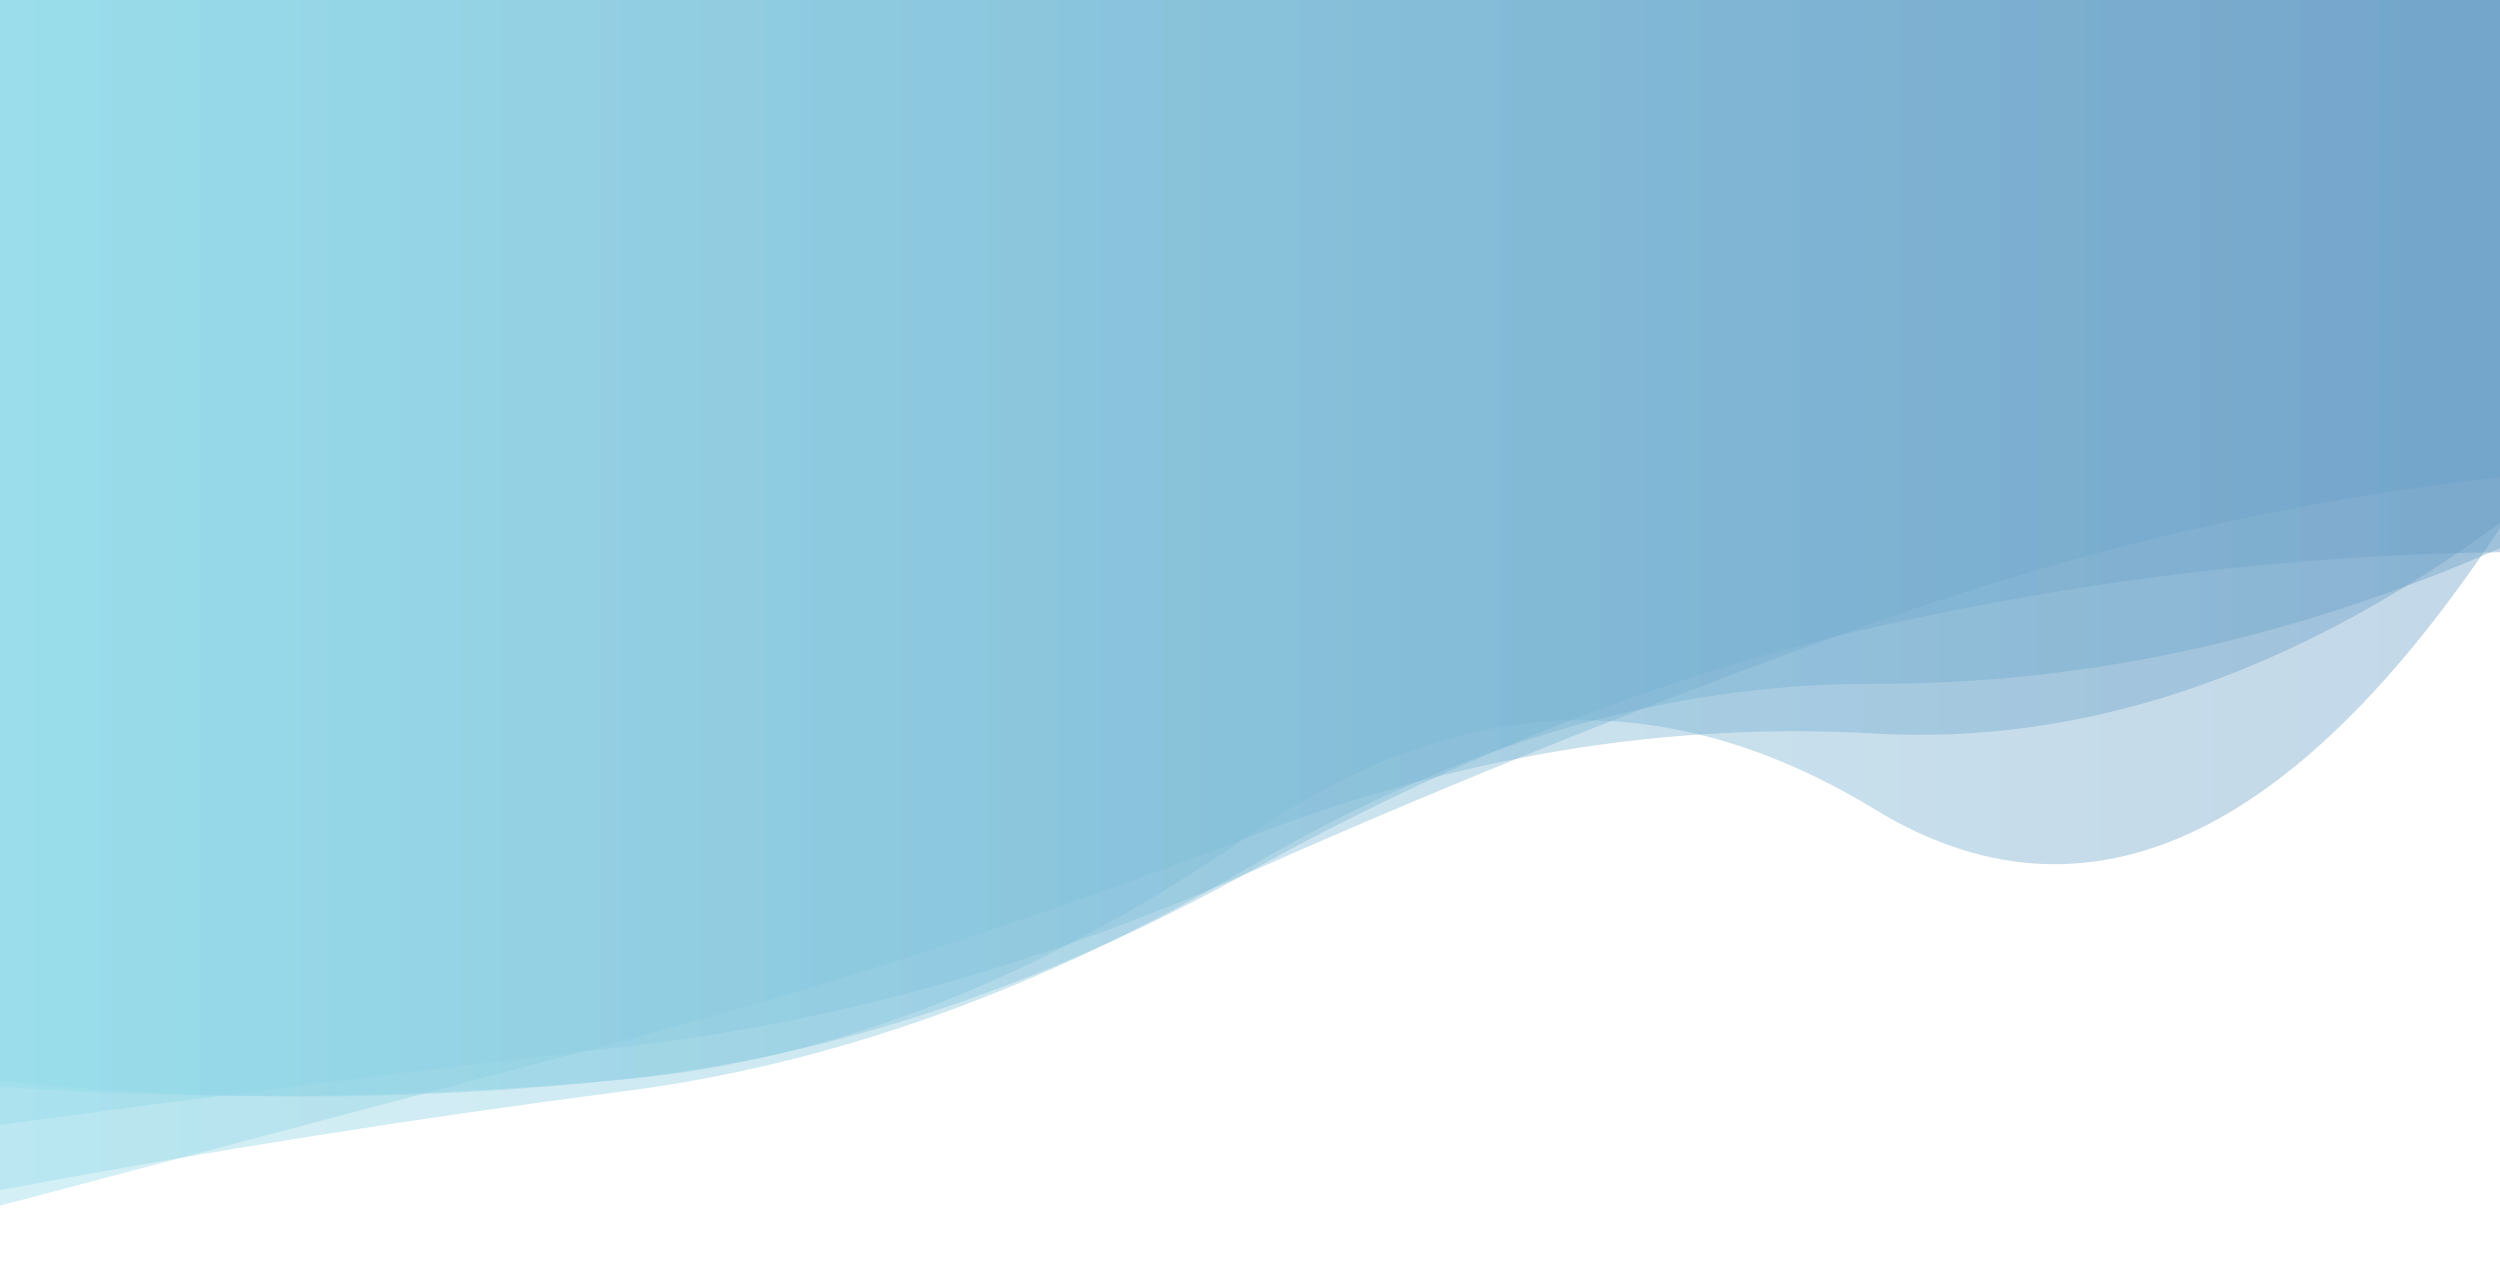 <?xml version="1.0" encoding="utf-8"?><svg xmlns="http://www.w3.org/2000/svg" xmlns:xlink="http://www.w3.org/1999/xlink" width="1370" height="695" preserveAspectRatio="xMidYMid" viewBox="0 0 1370 695" style="z-index:1;margin-right:-2px;display:block;background-repeat-y:initial;background-repeat-x:initial;animation-play-state:paused" ><g transform="" style="animation-play-state:paused" ><linearGradient id="lg-0.6852213984146203" x1="0" x2="1" y1="0" y2="0" style="animation-play-state:paused" ><stop stop-color="#93dbe9" offset="0" style="animation-play-state:paused" ></stop>

  
<stop stop-color="#689cc5" offset="1" style="animation-play-state:paused" ></stop></linearGradient>
<path fill="url(#lg-0.6852213984146203)" opacity="0.4" d="M 0 0 L 0 595.515 Q 171.25 607.381 342.5 591.506 T 685 457.455 T 1027.5 443.589 T 1370 289.45 L 1370 0 Z" style="opacity:0.4;animation-play-state:paused" ></path>
<path fill="url(#lg-0.6852213984146203)" opacity="0.4" d="M 0 0 L 0 616.439 Q 171.25 593.235 342.5 573.58 T 685 477.929 T 1027.5 341.031 T 1370 261.701 L 1370 0 Z" style="opacity:0.4;animation-play-state:paused" ></path>
<path fill="url(#lg-0.6852213984146203)" opacity="0.4" d="M 0 0 L 0 660.712 Q 171.25 615.455 342.5 570.006 T 685 458.396 T 1027.5 401.974 T 1370 286.616 L 1370 0 Z" style="opacity:0.4;animation-play-state:paused" ></path>
<path fill="url(#lg-0.6852213984146203)" opacity="0.4" d="M 0 0 L 0 592.265 Q 171.25 610.052 342.5 591.29 T 685 477.494 T 1027.5 343.662 T 1370 302.595 L 1370 0 Z" style="opacity:0.4;animation-play-state:paused" ></path>
<path fill="url(#lg-0.6852213984146203)" opacity="0.4" d="M 0 0 L 0 652.191 Q 171.25 620.085 342.5 597.936 T 685 474.995 T 1027.5 374.702 T 1370 300.431 L 1370 0 Z" style="opacity:0.4;animation-play-state:paused" ></path></g></svg>